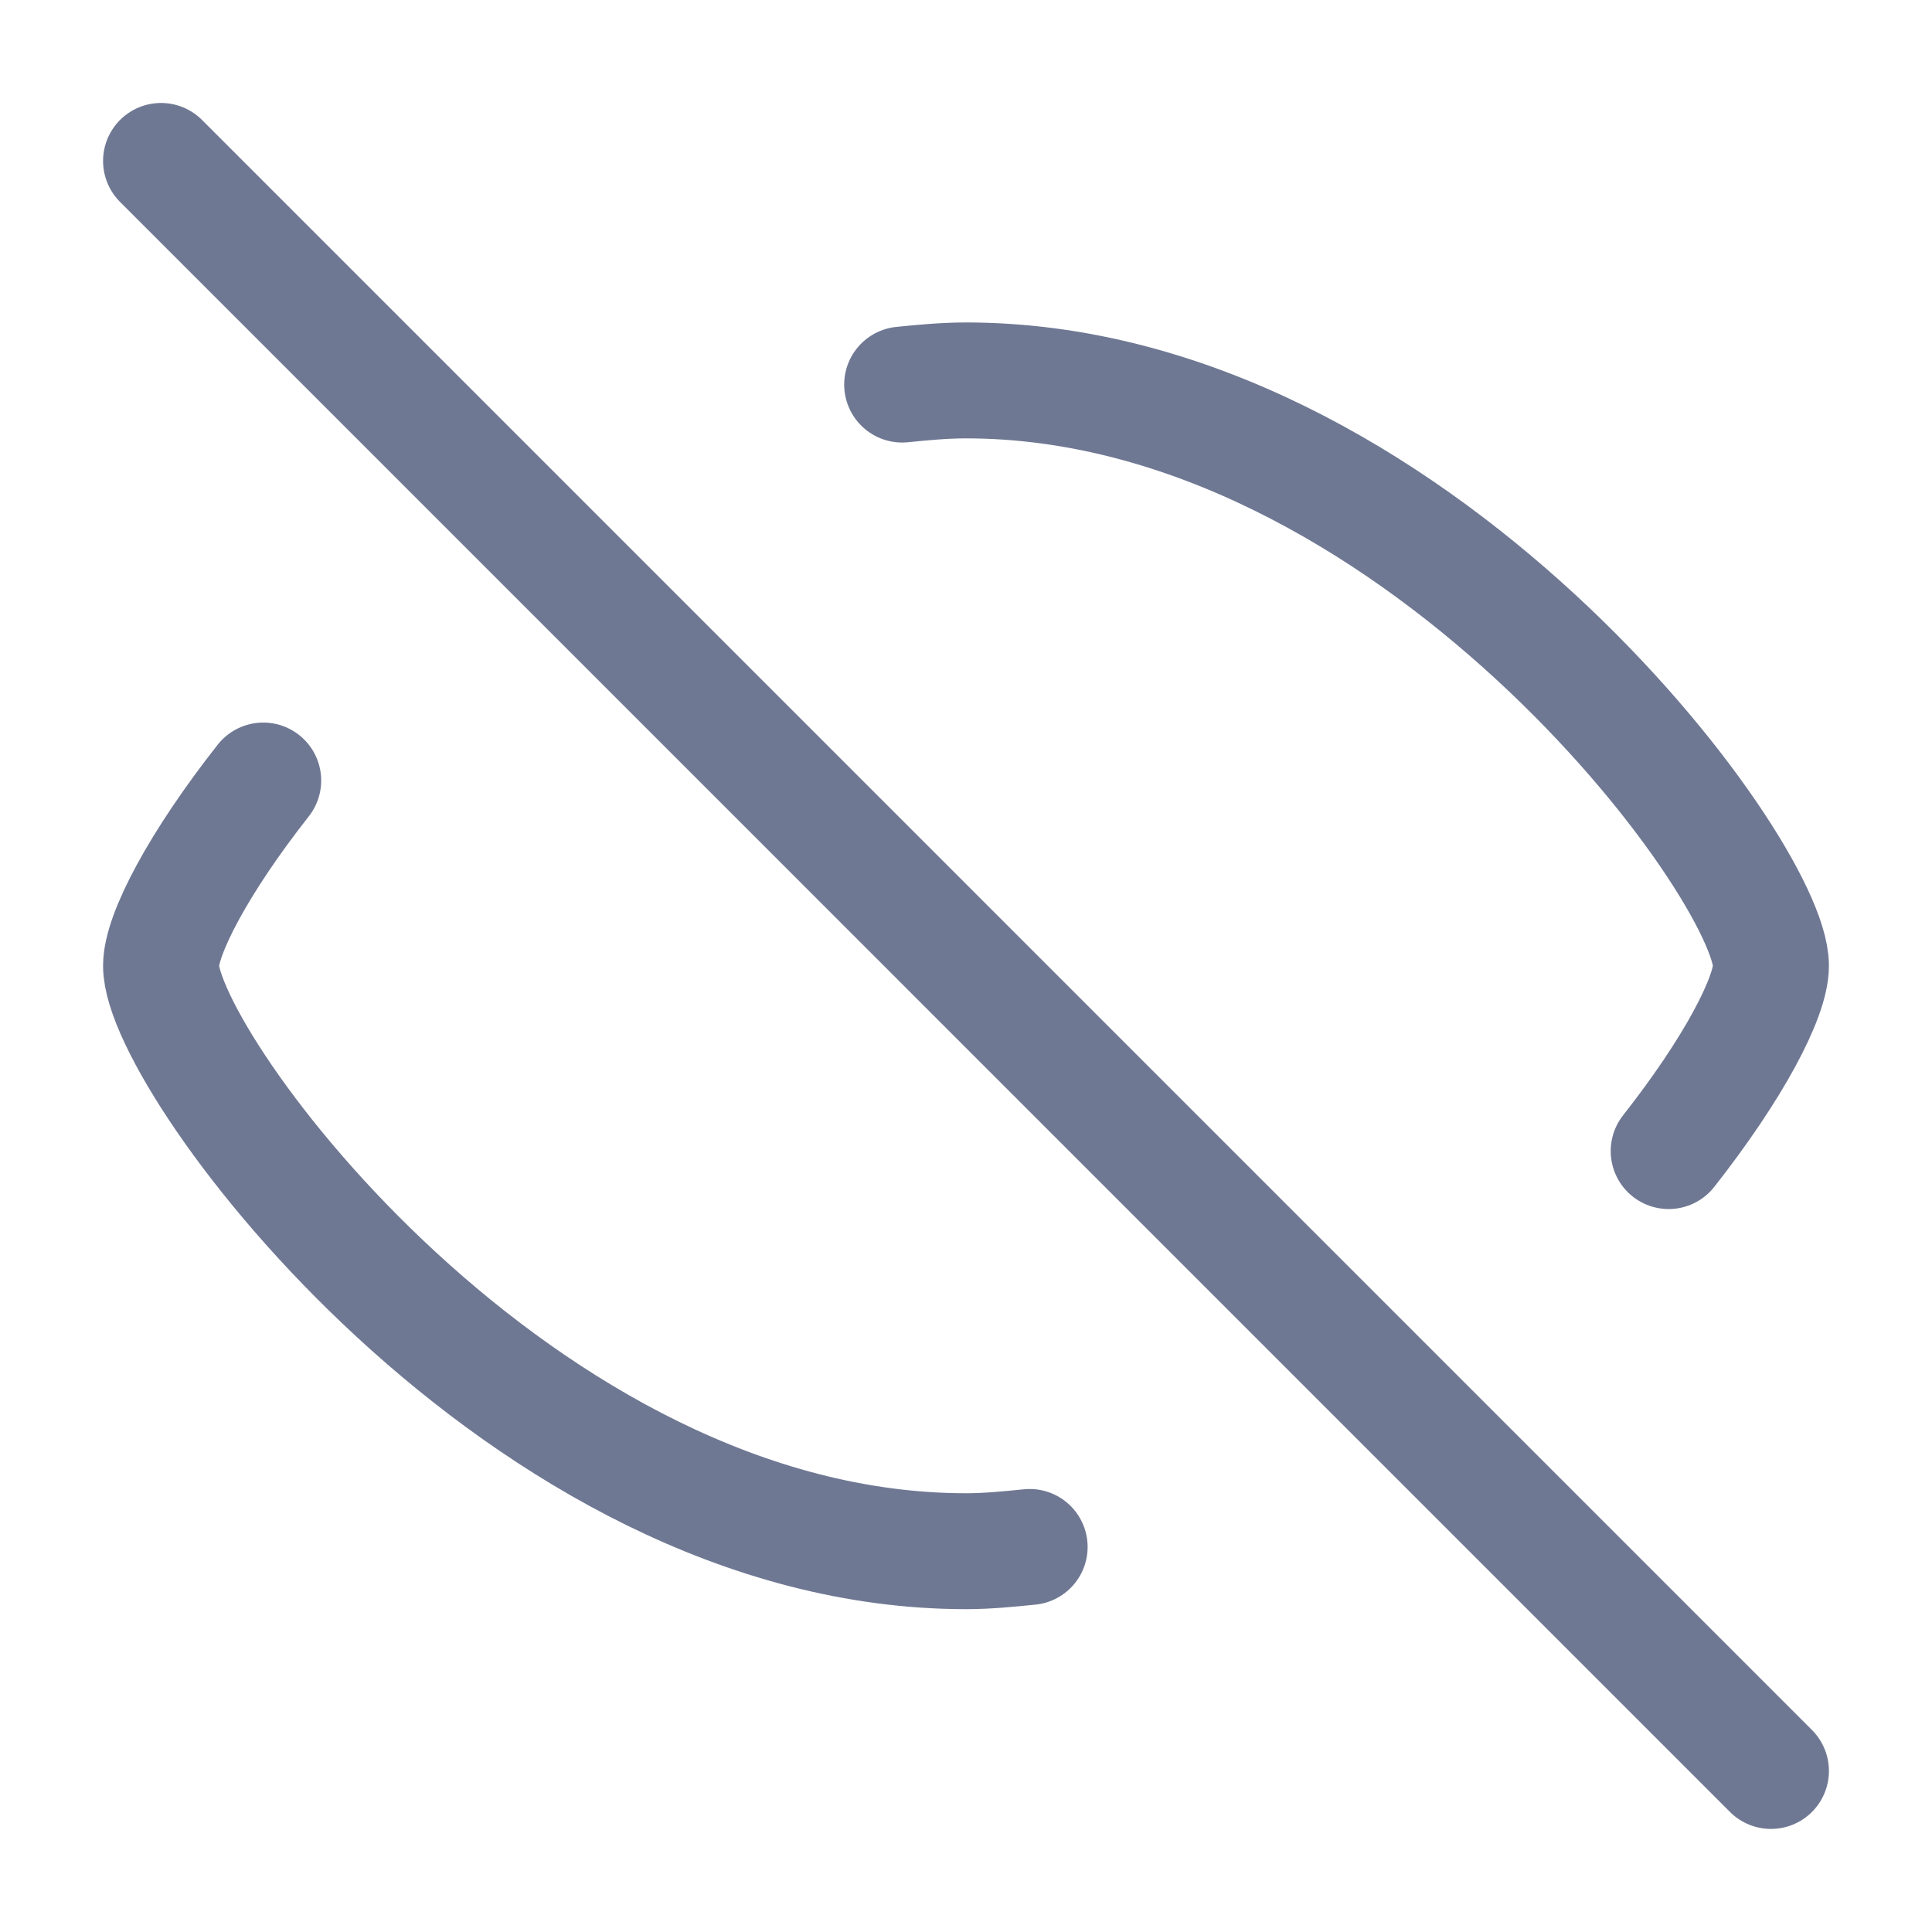 <svg width="20" height="20" viewBox="0 0 20 20" fill="none" xmlns="http://www.w3.org/2000/svg">
<path d="M17.274 11.916C17.946 11.062 18.333 10.322 18.333 9.998C18.333 8.988 14.602 3.938 9.999 3.938C9.777 3.938 9.558 3.959 9.339 3.981" stroke="#6F7893" stroke-width="1.2" stroke-linecap="round" stroke-linejoin="round"/>
<path d="M2.725 8.08C2.053 8.934 1.667 9.674 1.667 9.998C1.667 11.007 5.398 16.058 10 16.058C10.222 16.058 10.441 16.036 10.659 16.014" stroke="#6F7893" stroke-width="1.2" stroke-linecap="round" stroke-linejoin="round"/>
<path d="M1.667 1.666L18.333 18.333" stroke="#6F7893" stroke-width="1.2" stroke-linecap="round" stroke-linejoin="round"/>
</svg>

